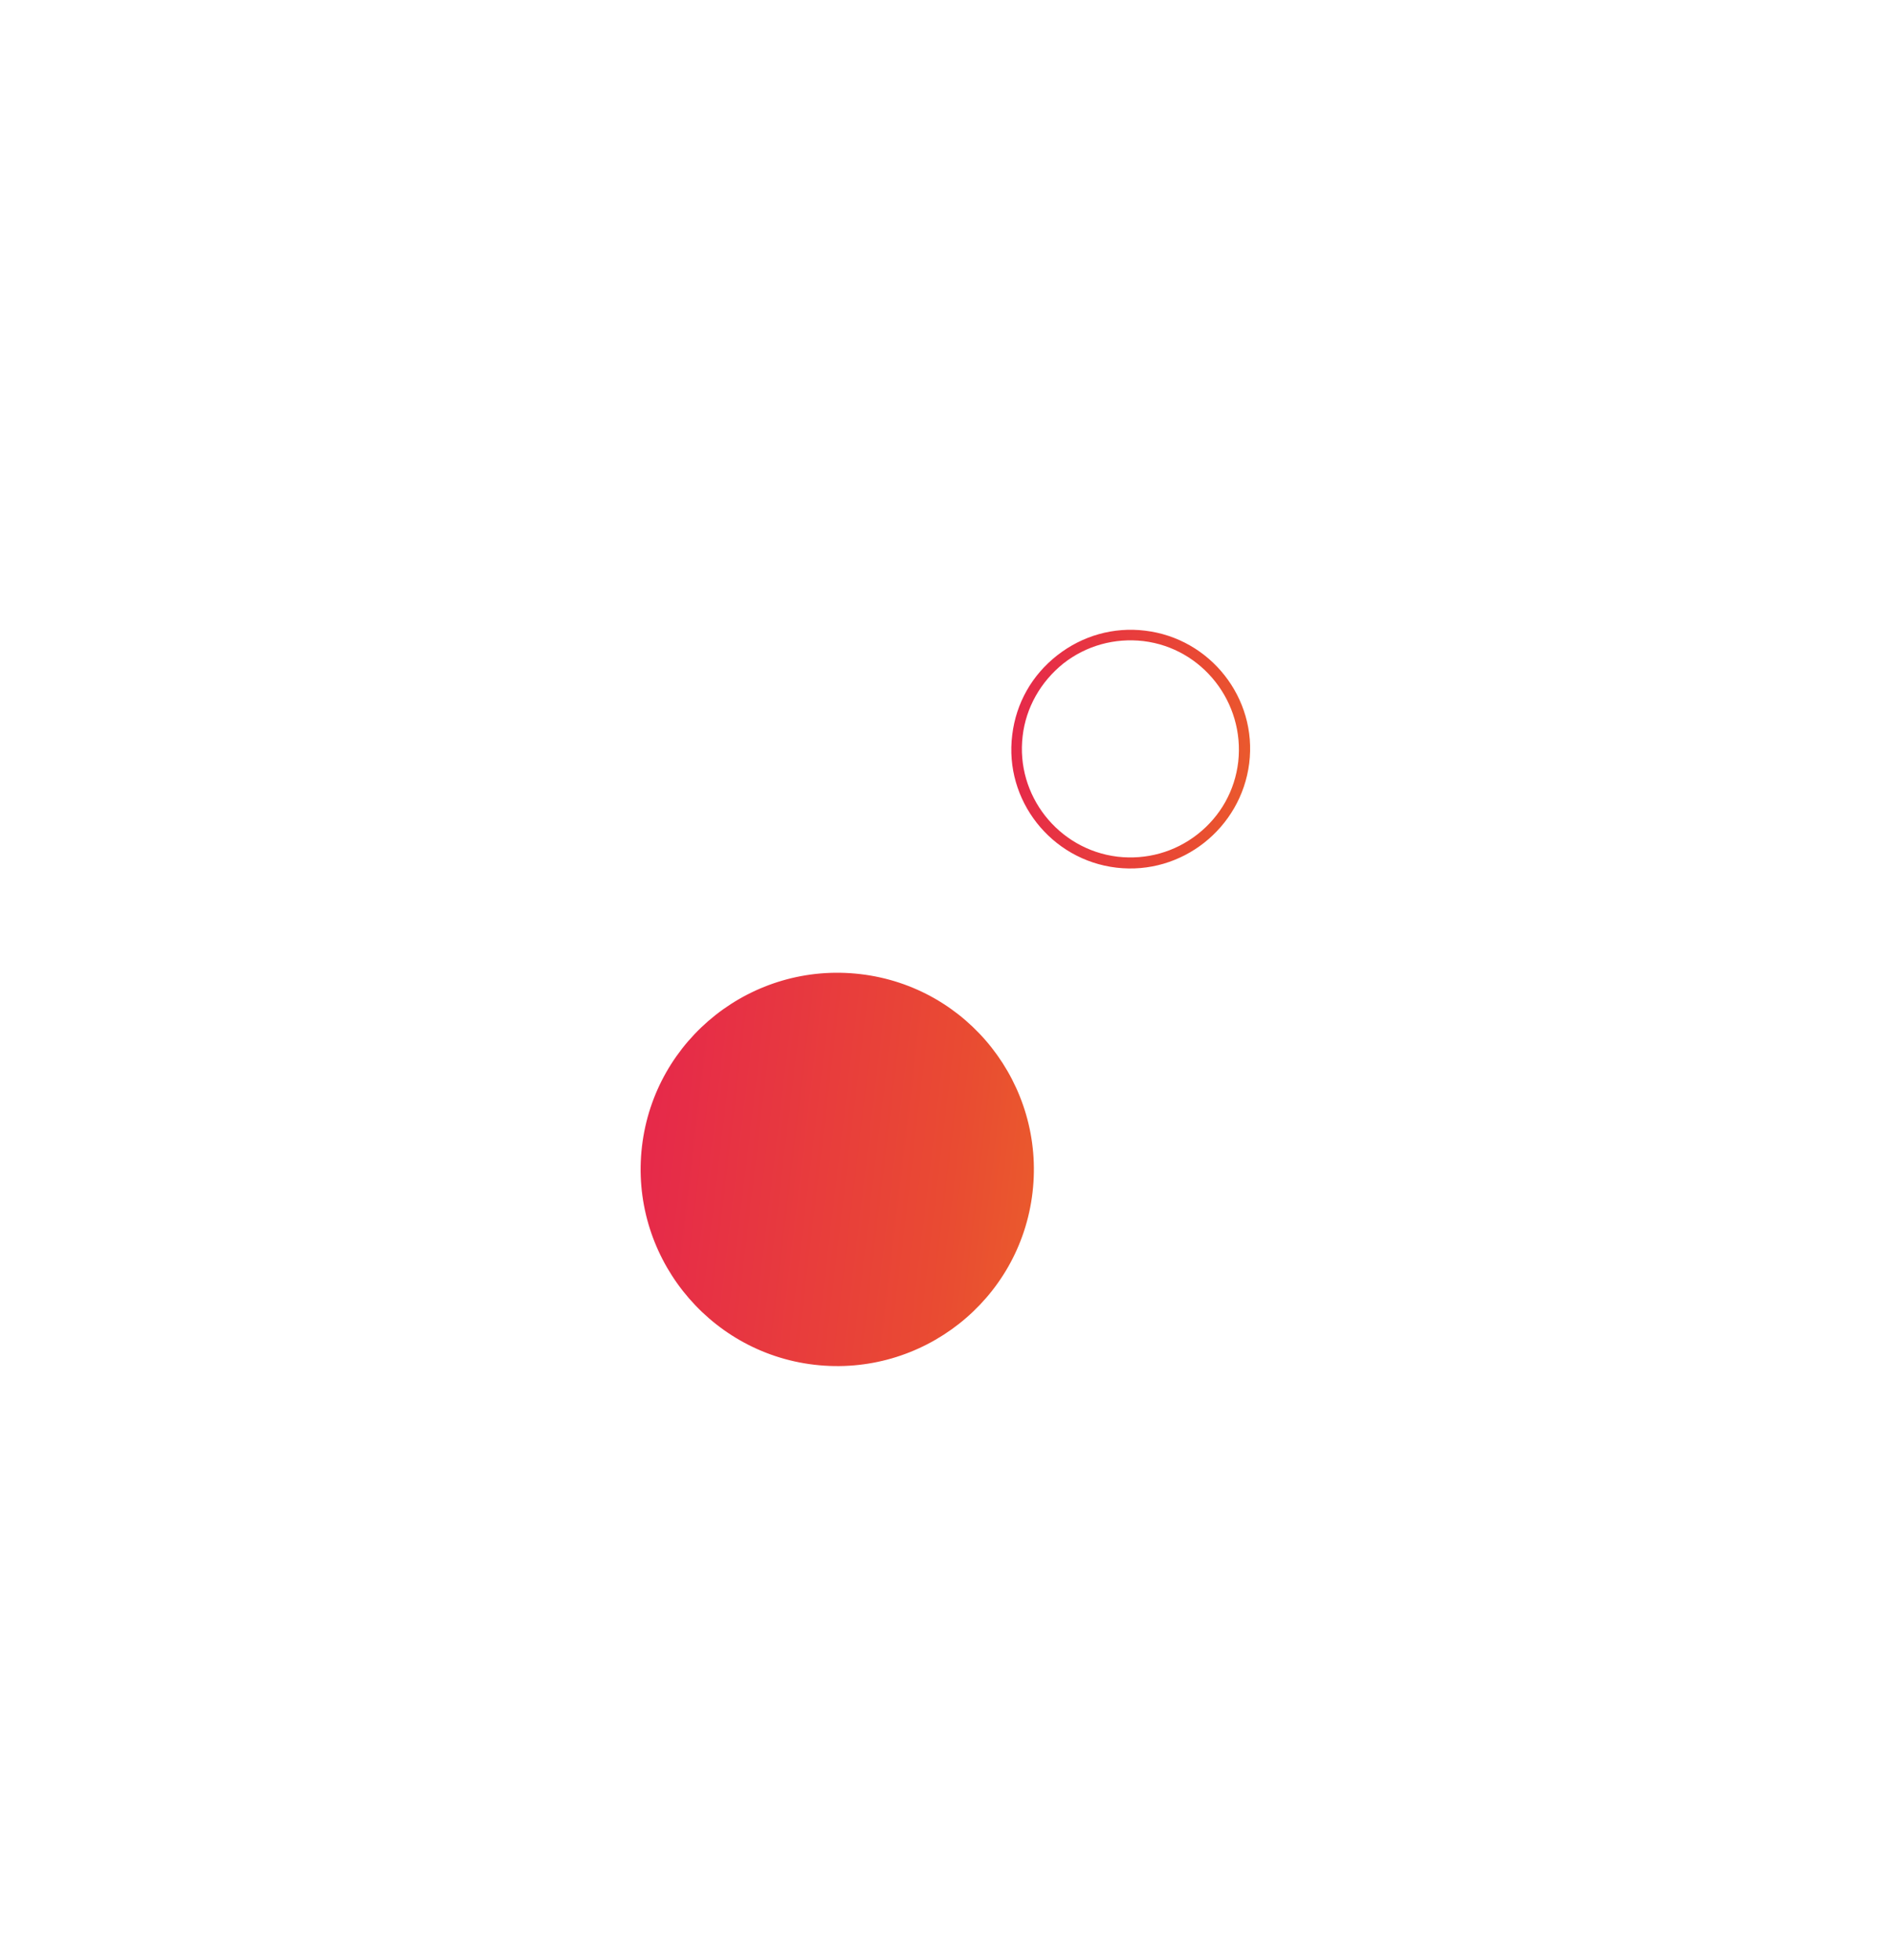 <?xml version="1.0" encoding="utf-8"?>
<!-- Generator: Adobe Illustrator 24.0.2, SVG Export Plug-In . SVG Version: 6.00 Build 0)  -->
<svg version="1.1" id="Calque_1" xmlns="http://www.w3.org/2000/svg" xmlns:xlink="http://www.w3.org/1999/xlink" x="0px" y="0px"
	 viewBox="0 0 345.1 357.2" style="enable-background:new 0 0 345.1 357.2;" xml:space="preserve">
<g id="Groupe_9" transform="translate(-266.766 -943.351)">
	<g id="degrade_blue_2">
		
			<linearGradient id="SVGID_1_" gradientUnits="userSpaceOnUse" x1="445.822" y1="1081.277" x2="489.356" y2="1081.277" gradientTransform="matrix(0.993 0.118 -0.118 0.993 136.103 -49.029)">
			<stop  offset="0" style="stop-color:#E6294A"/>
			<stop  offset="0.787" style="stop-color:#E94B32"/>
			<stop  offset="1" style="stop-color:#EA592D"/>
		</linearGradient>
		<path style="fill:url(#SVGID_1_);" d="M470.3,1101.5c-11.9-1.4-20.5-12.3-19-24.2l0,0l0,0c0.7-5.8,3.6-10.9,8.2-14.5
			s10.3-5.2,16-4.5l0,0c11.9,1.4,20.5,12.3,19,24.2C493,1094.3,482.2,1102.9,470.3,1101.5L470.3,1101.5z M475.2,1060.2L475.2,1060.2
			c-5.2-0.6-10.4,0.8-14.6,4.1c-4.1,3.3-6.8,8-7.4,13.2l0,0c-1.3,10.8,6.5,20.7,17.3,22l0,0c5.2,0.6,10.4-0.8,14.6-4.1
			s6.8-8,7.4-13.2C493.7,1071.4,486,1061.5,475.2,1060.2z"/>
	</g>
	
		<linearGradient id="trace_60_1_" gradientUnits="userSpaceOnUse" x1="720.394" y1="-90.474" x2="722.479" y2="-90.474" gradientTransform="matrix(34.255 4.071 -4.071 34.255 -24661.643 1318.879)">
		<stop  offset="0" style="stop-color:#E6294A"/>
		<stop  offset="0.787" style="stop-color:#E94B32"/>
		<stop  offset="1" style="stop-color:#EA592D"/>
	</linearGradient>
	<path id="trace_60" style="fill:url(#trace_60_1_);" d="M423.6,1120.9c19.7,2.3,33.7,20.2,31.4,39.8c-2.3,19.7-20.2,33.7-39.8,31.4
		s-33.7-20.2-31.4-39.8S403.9,1118.6,423.6,1120.9L423.6,1120.9z"/>
</g>
</svg>
